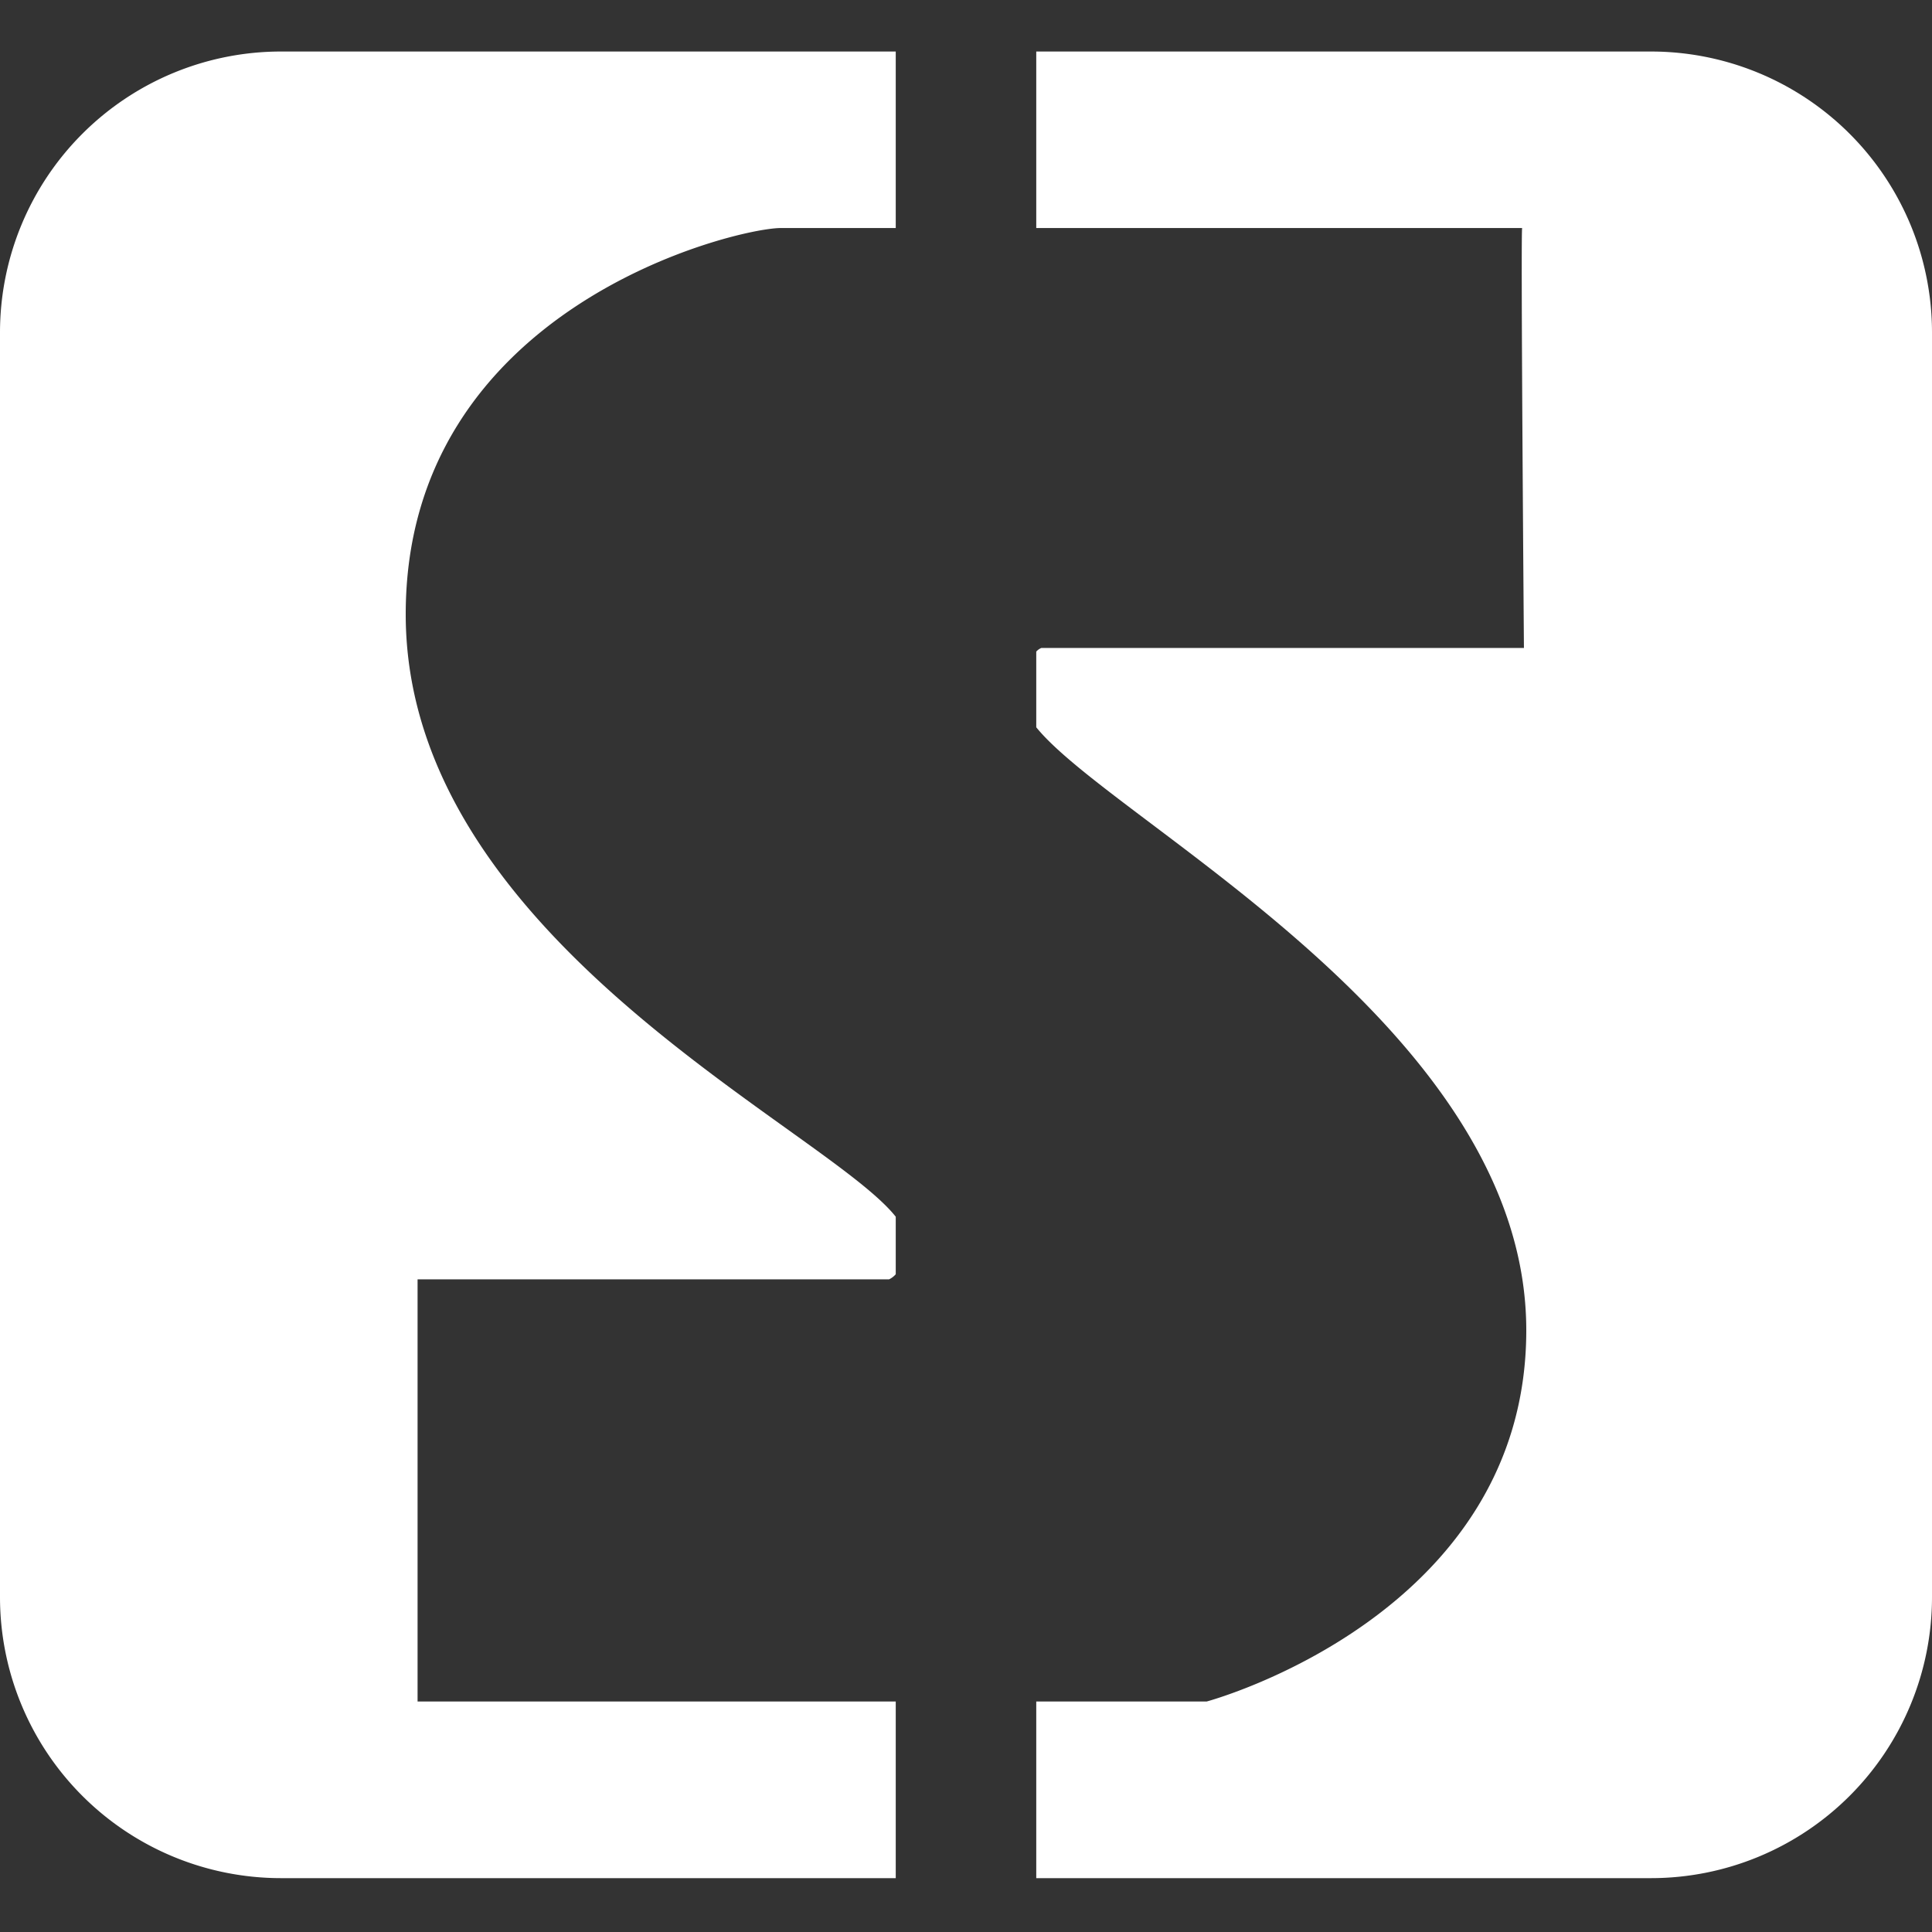 <svg xmlns="http://www.w3.org/2000/svg" viewBox="0 0 132 132"><rect x="0" y="0" width="132" height="132" fill="#333333" stroke="none"/><defs><style>.cls-1{fill:#fff;}</style></defs><title>wizard_logo</title><g id="wizard_logo"><path class="cls-1" d="M112.8,3.52h-42V15.58H104c-.11-.11.12,28.69.12,28.69H71.15a.93.93,0,0,0-.35.25v5.17c5.29,6.55,33.48,20.51,33.48,41.2,0,19.51-21.83,25.36-21.83,25.36H70.8v12.07h42a19.2,19.2,0,0,0,19.2-19.2V22.72A19.2,19.2,0,0,0,112.8,3.52Z"/><path class="cls-1" d="M28.53,116.25V87.41H60.74a1.38,1.38,0,0,0,.46-.35V83.13c-4.8-6.06-33.48-19-33.48-41.16,0-21,22.57-26.39,25.62-26.39H61.2V3.52h-42A19.2,19.2,0,0,0,0,22.72v86.4a19.2,19.2,0,0,0,19.2,19.2h42V116.25Z"/></g></svg>